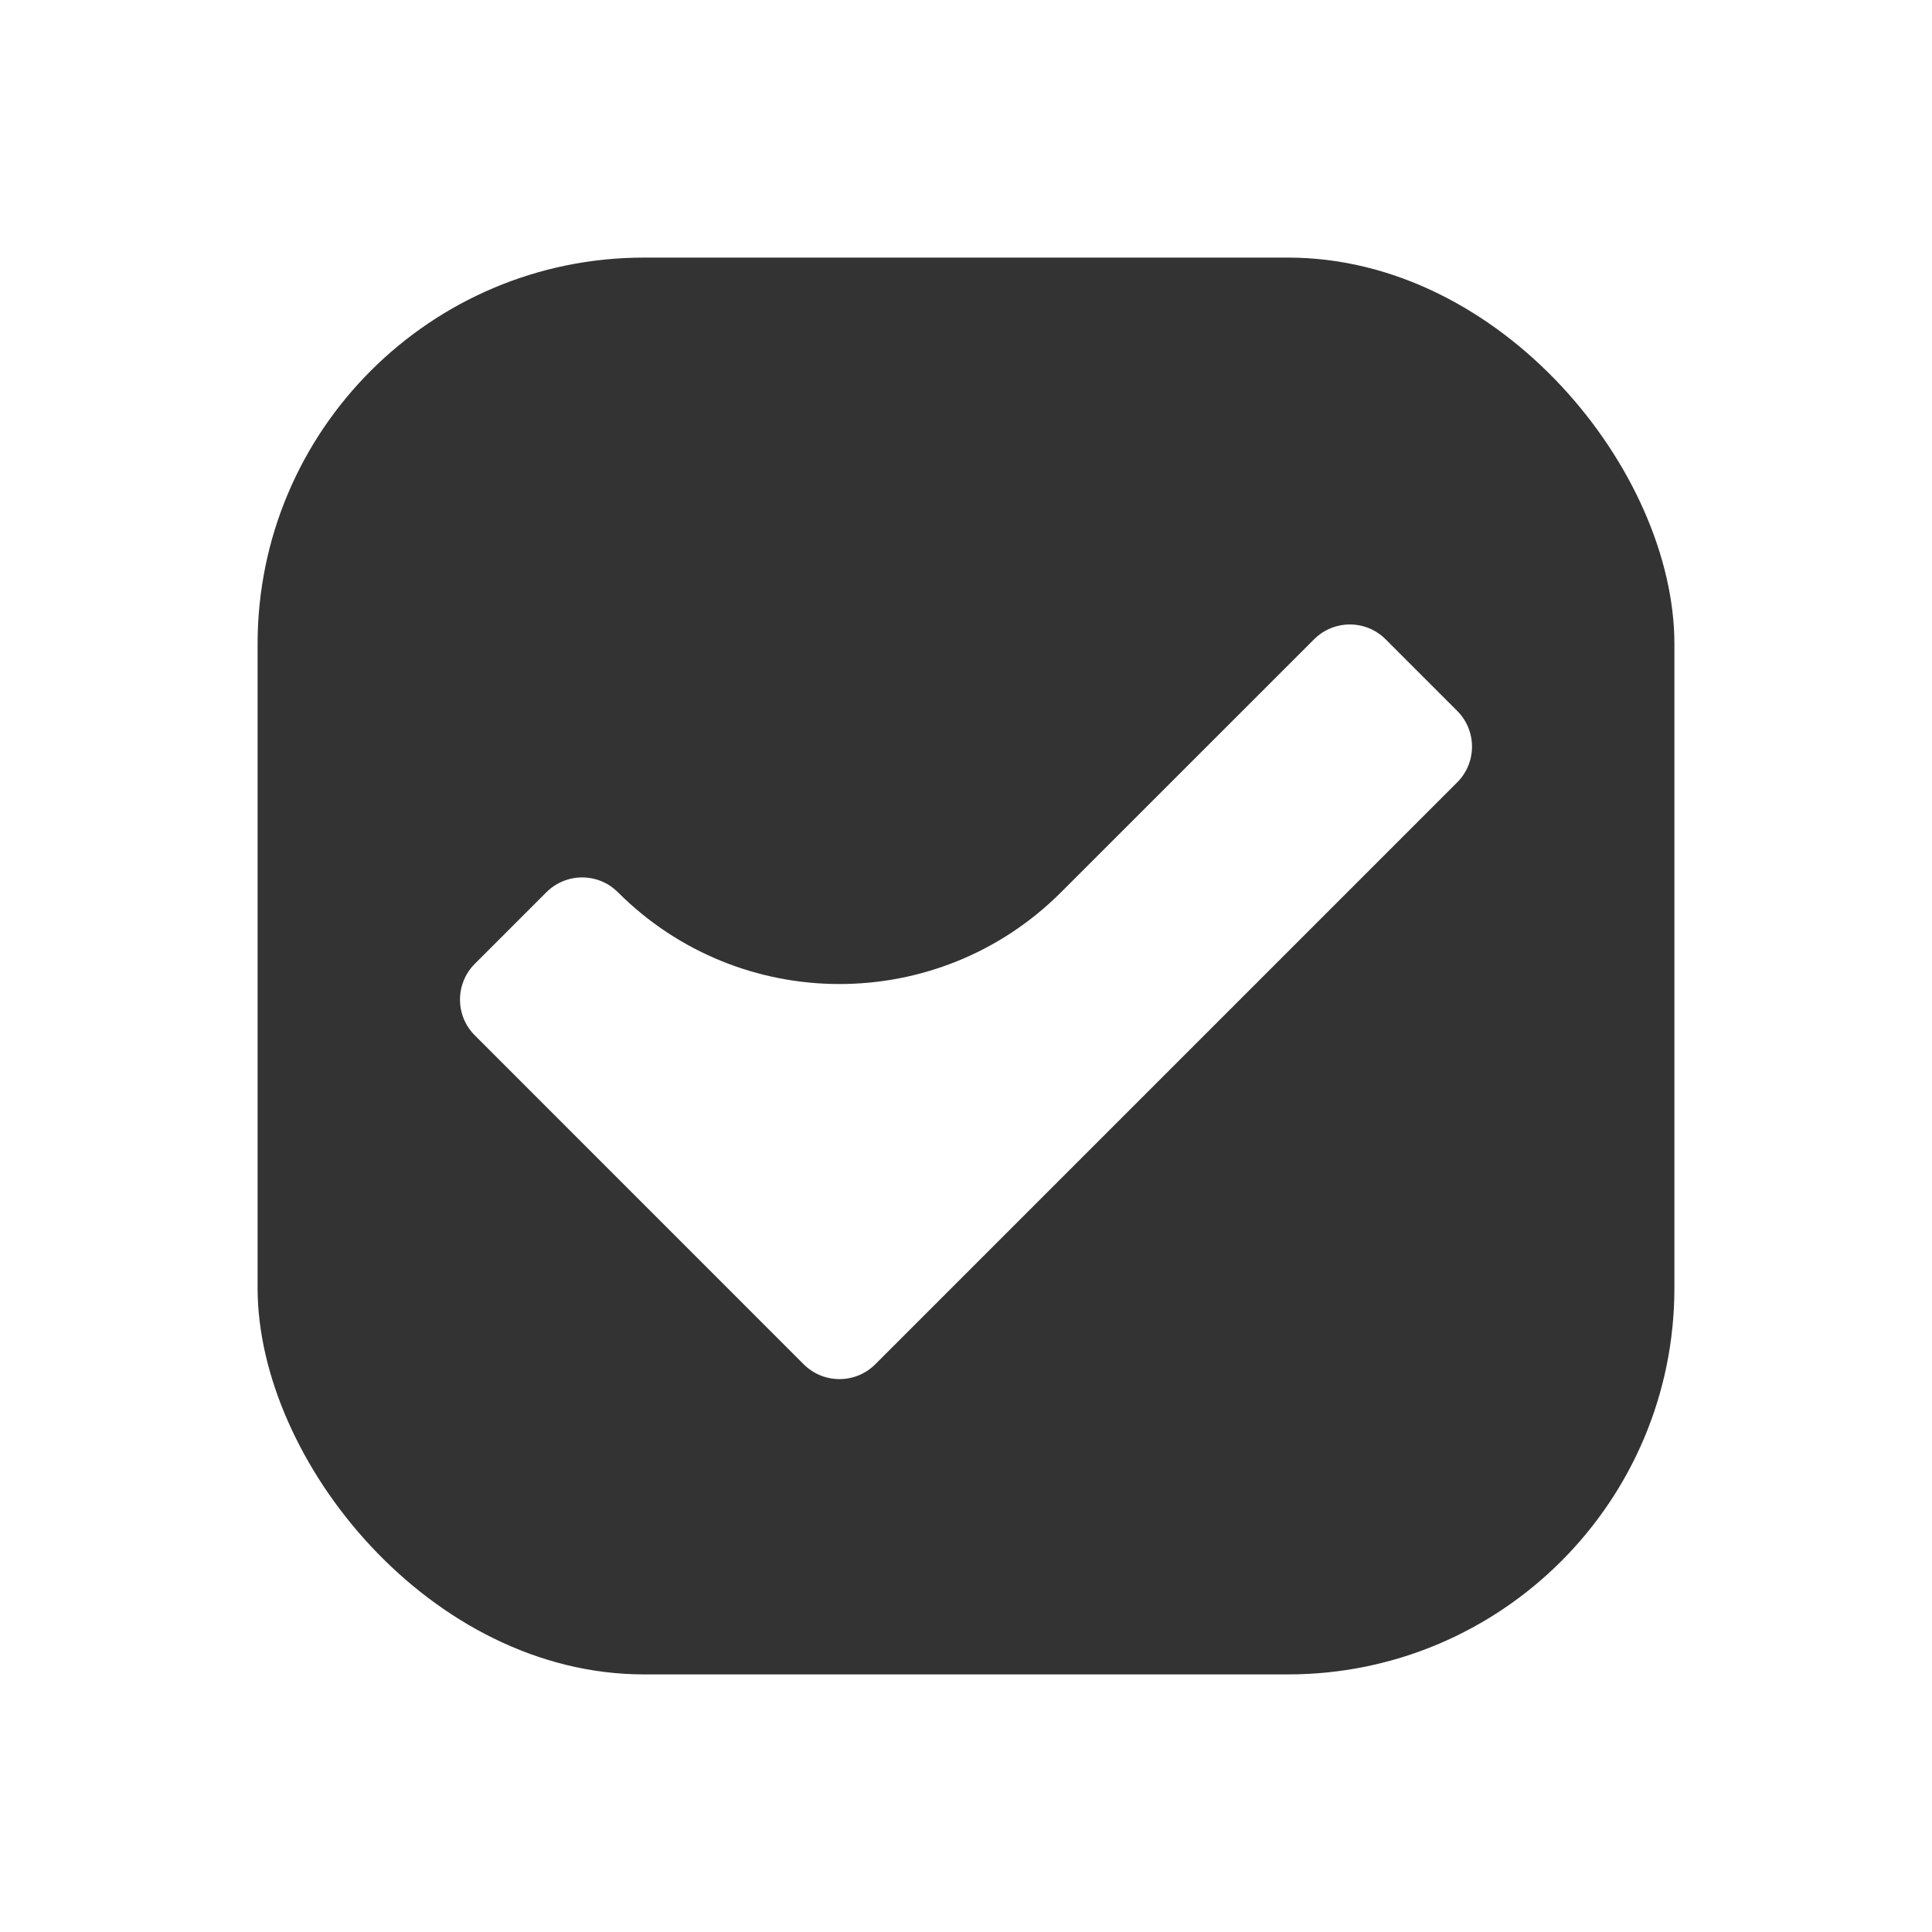 <svg width="30" height="30" viewBox="0 0 30 30" fill="none" xmlns="http://www.w3.org/2000/svg">
    <g opacity="0.8" filter="url(#filter0_d_279_815)">
        <g clip-path="url(#clip0_279_815)">
            <rect x="4" width="22" height="22" rx="6" fill="white"/>
            <path d="M23.643 22H6.357C5.055 22 4 20.945 4 19.643V2.357C4 1.055 5.055 0 6.357 0H23.643C24.945 0 26 1.055 26 2.357V19.643C26 20.945 24.945 22 23.643 22ZM13.591 17.185L22.627 8.149C22.934 7.842 22.934 7.345 22.627 7.038L21.516 5.927C21.209 5.62 20.712 5.62 20.405 5.927L16.476 9.855C14.576 11.755 11.495 11.755 9.595 9.855C9.289 9.548 8.791 9.548 8.484 9.855L7.373 10.966C7.066 11.273 7.066 11.771 7.373 12.077L12.48 17.185C12.787 17.491 13.284 17.491 13.591 17.185Z" fill="black"/>
        </g>
    </g>
    <defs>
        <filter id="filter0_d_279_815" x="0" y="0" width="30" height="30" filterUnits="userSpaceOnUse" color-interpolation-filters="sRGB">
            <feFlood flood-opacity="0" result="BackgroundImageFix"/>
            <feColorMatrix in="SourceAlpha" type="matrix" values="0 0 0 0 0 0 0 0 0 0 0 0 0 0 0 0 0 0 127 0" result="hardAlpha"/>
            <feOffset dy="4"/>
            <feGaussianBlur stdDeviation="2"/>
            <feComposite in2="hardAlpha" operator="out"/>
            <feColorMatrix type="matrix" values="0 0 0 0 0 0 0 0 0 0 0 0 0 0 0 0 0 0 0.25 0"/>
            <feBlend mode="normal" in2="BackgroundImageFix" result="effect1_dropShadow_279_815"/>
            <feBlend mode="normal" in="SourceGraphic" in2="effect1_dropShadow_279_815" result="shape"/>
        </filter>
        <clipPath id="clip0_279_815">
            <rect x="4" width="22" height="22" rx="6" fill="white"/>
        </clipPath>
    </defs>
</svg>
